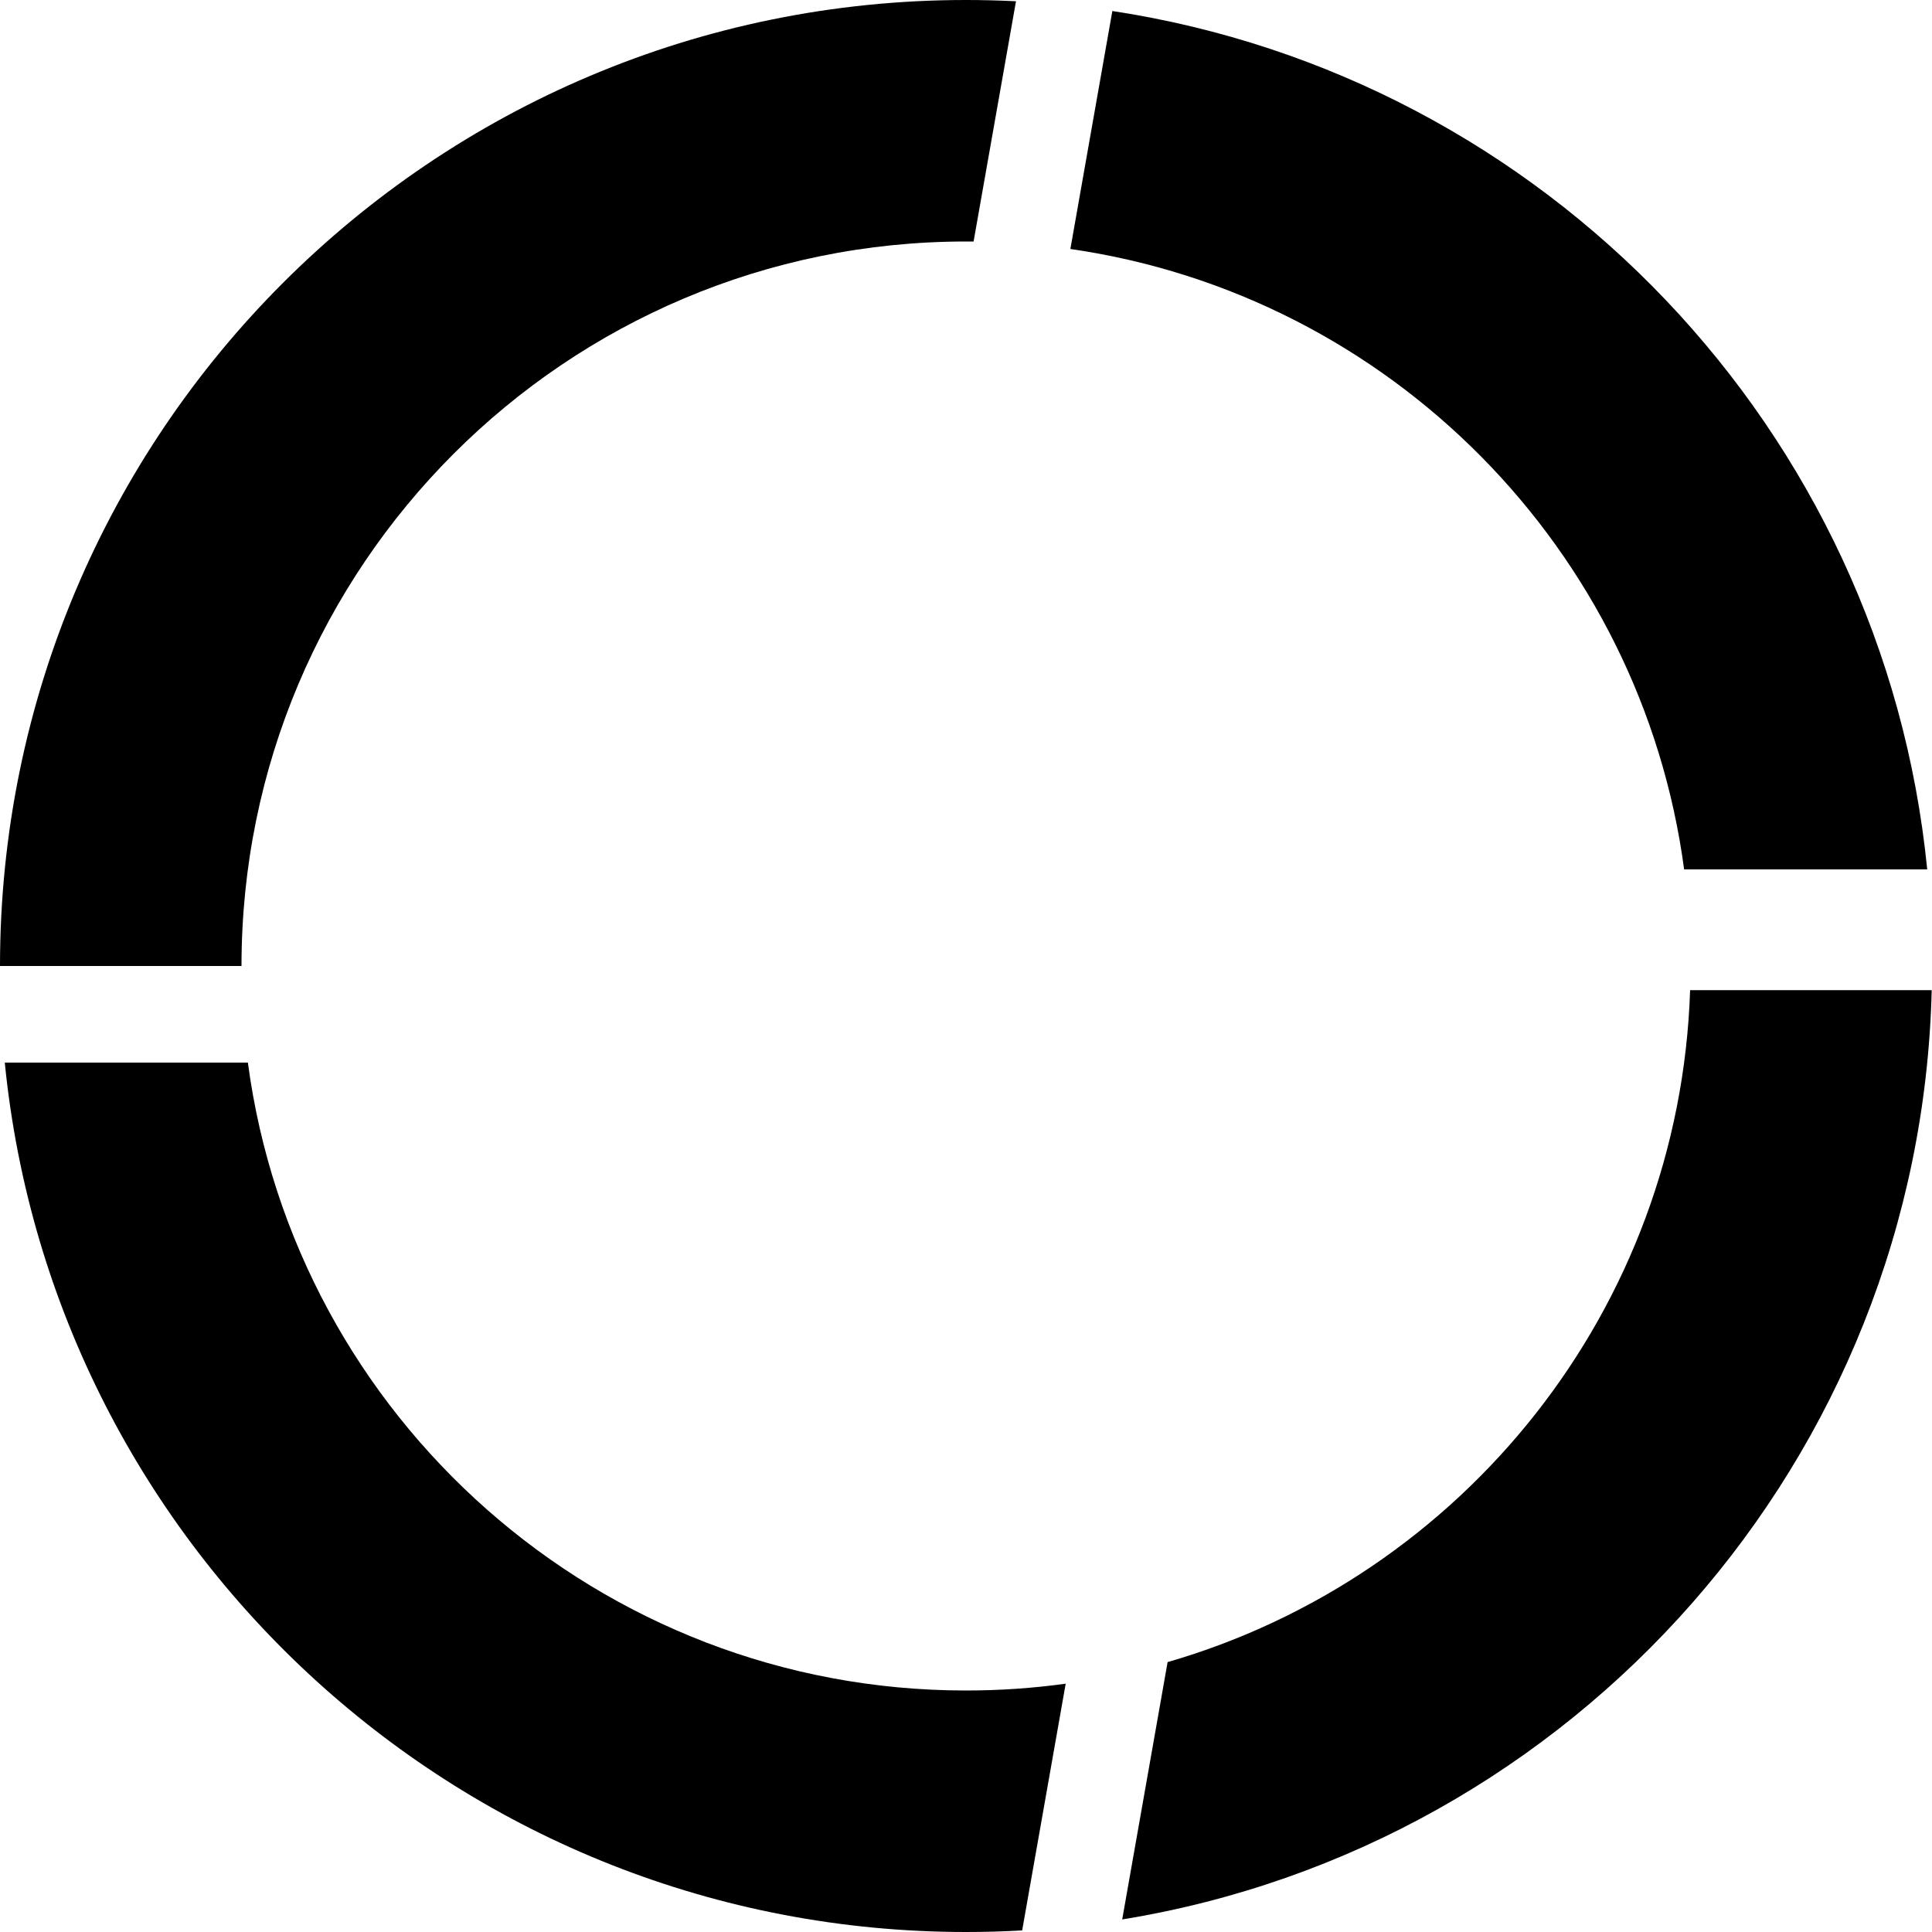 <svg  viewBox="0 0 40 40" fill="none" xmlns="http://www.w3.org/2000/svg">
<path d="M34.868 18C33.984 11.369 28.769 6.108 22.161 5.155L23.03 0.228C31.99 1.59 38.998 8.897 39.901 18H34.868Z" fill="#current"/>
<path d="M20 0C20.347 0 20.692 0.009 21.035 0.026L20.157 5.001C20.105 5 20.052 5 20 5C11.716 5 5 11.716 5 20H0C0 8.954 8.954 0 20 0Z" fill="#current"/>
<path d="M39.994 20.5H34.992C34.775 27.116 30.274 32.648 24.174 34.412L23.234 39.74C32.582 38.22 39.755 30.22 39.994 20.5Z" fill="#current"/>
<path d="M21.163 39.967L22.064 34.859C21.389 34.952 20.7 35 20 35C12.394 35 6.11 29.339 5.132 22H0.099C1.102 32.107 9.629 40 20 40C20.39 40 20.778 39.989 21.163 39.967Z" fill="#current"/>
</svg>
